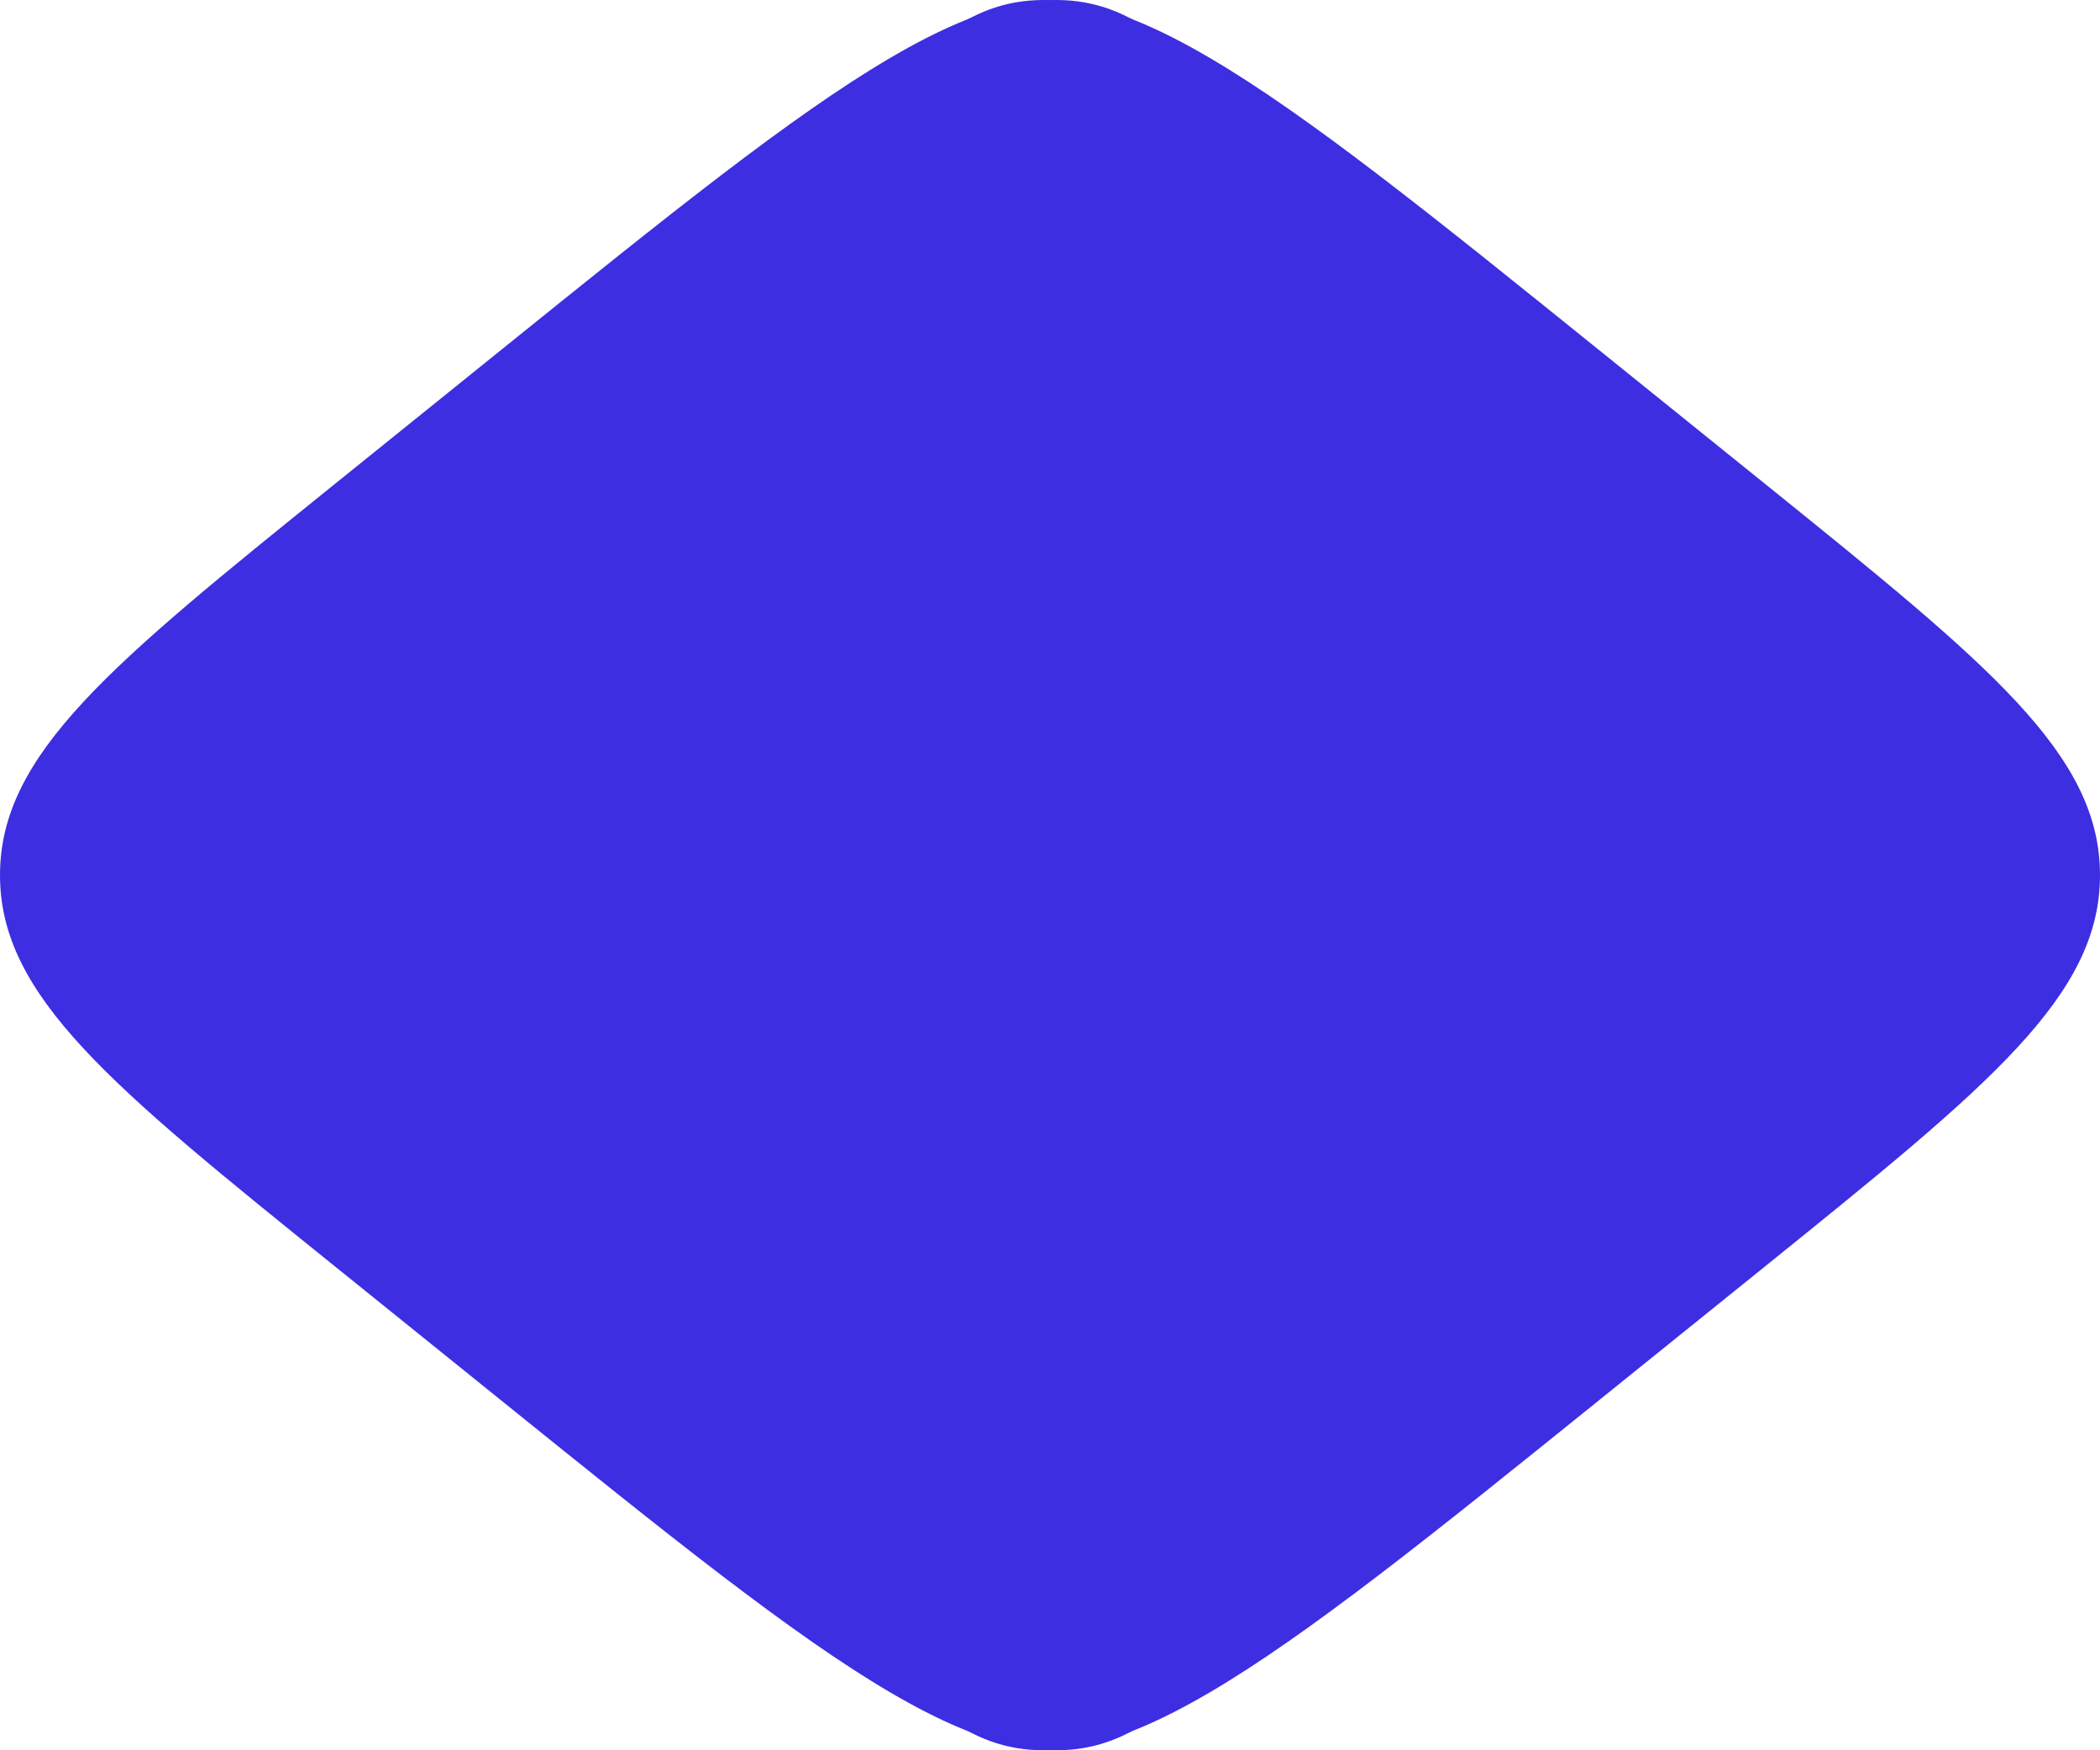 <svg width="12" height="10" viewBox="0 0 12 10" fill="none" xmlns="http://www.w3.org/2000/svg">
<path d="M10.094 2.771C11.364 3.796 12 4.308 12 5C12 5.692 11.364 6.204 10.094 7.229L9.125 8.01C7.242 9.528 6.3 10.287 5.55 9.9C4.8 9.514 4.8 8.269 4.8 5.781L4.8 4.219C4.8 1.731 4.8 0.486 5.55 0.1C6.3 -0.287 7.242 0.472 9.125 1.99L10.094 2.771Z" fill="#3D2EE2"/>
<path d="M1.906 7.229C0.635 6.204 5.90959e-07 5.692 6.73155e-07 5C7.55351e-07 4.308 0.635 3.796 1.906 2.771L2.875 1.99C4.758 0.472 5.7 -0.287 6.45 0.1C7.2 0.486 7.2 1.731 7.2 4.219L7.2 5.781C7.2 8.269 7.2 9.514 6.45 9.9C5.7 10.287 4.758 9.528 2.875 8.01L1.906 7.229Z" fill="#3D2EE2"/>
</svg>

